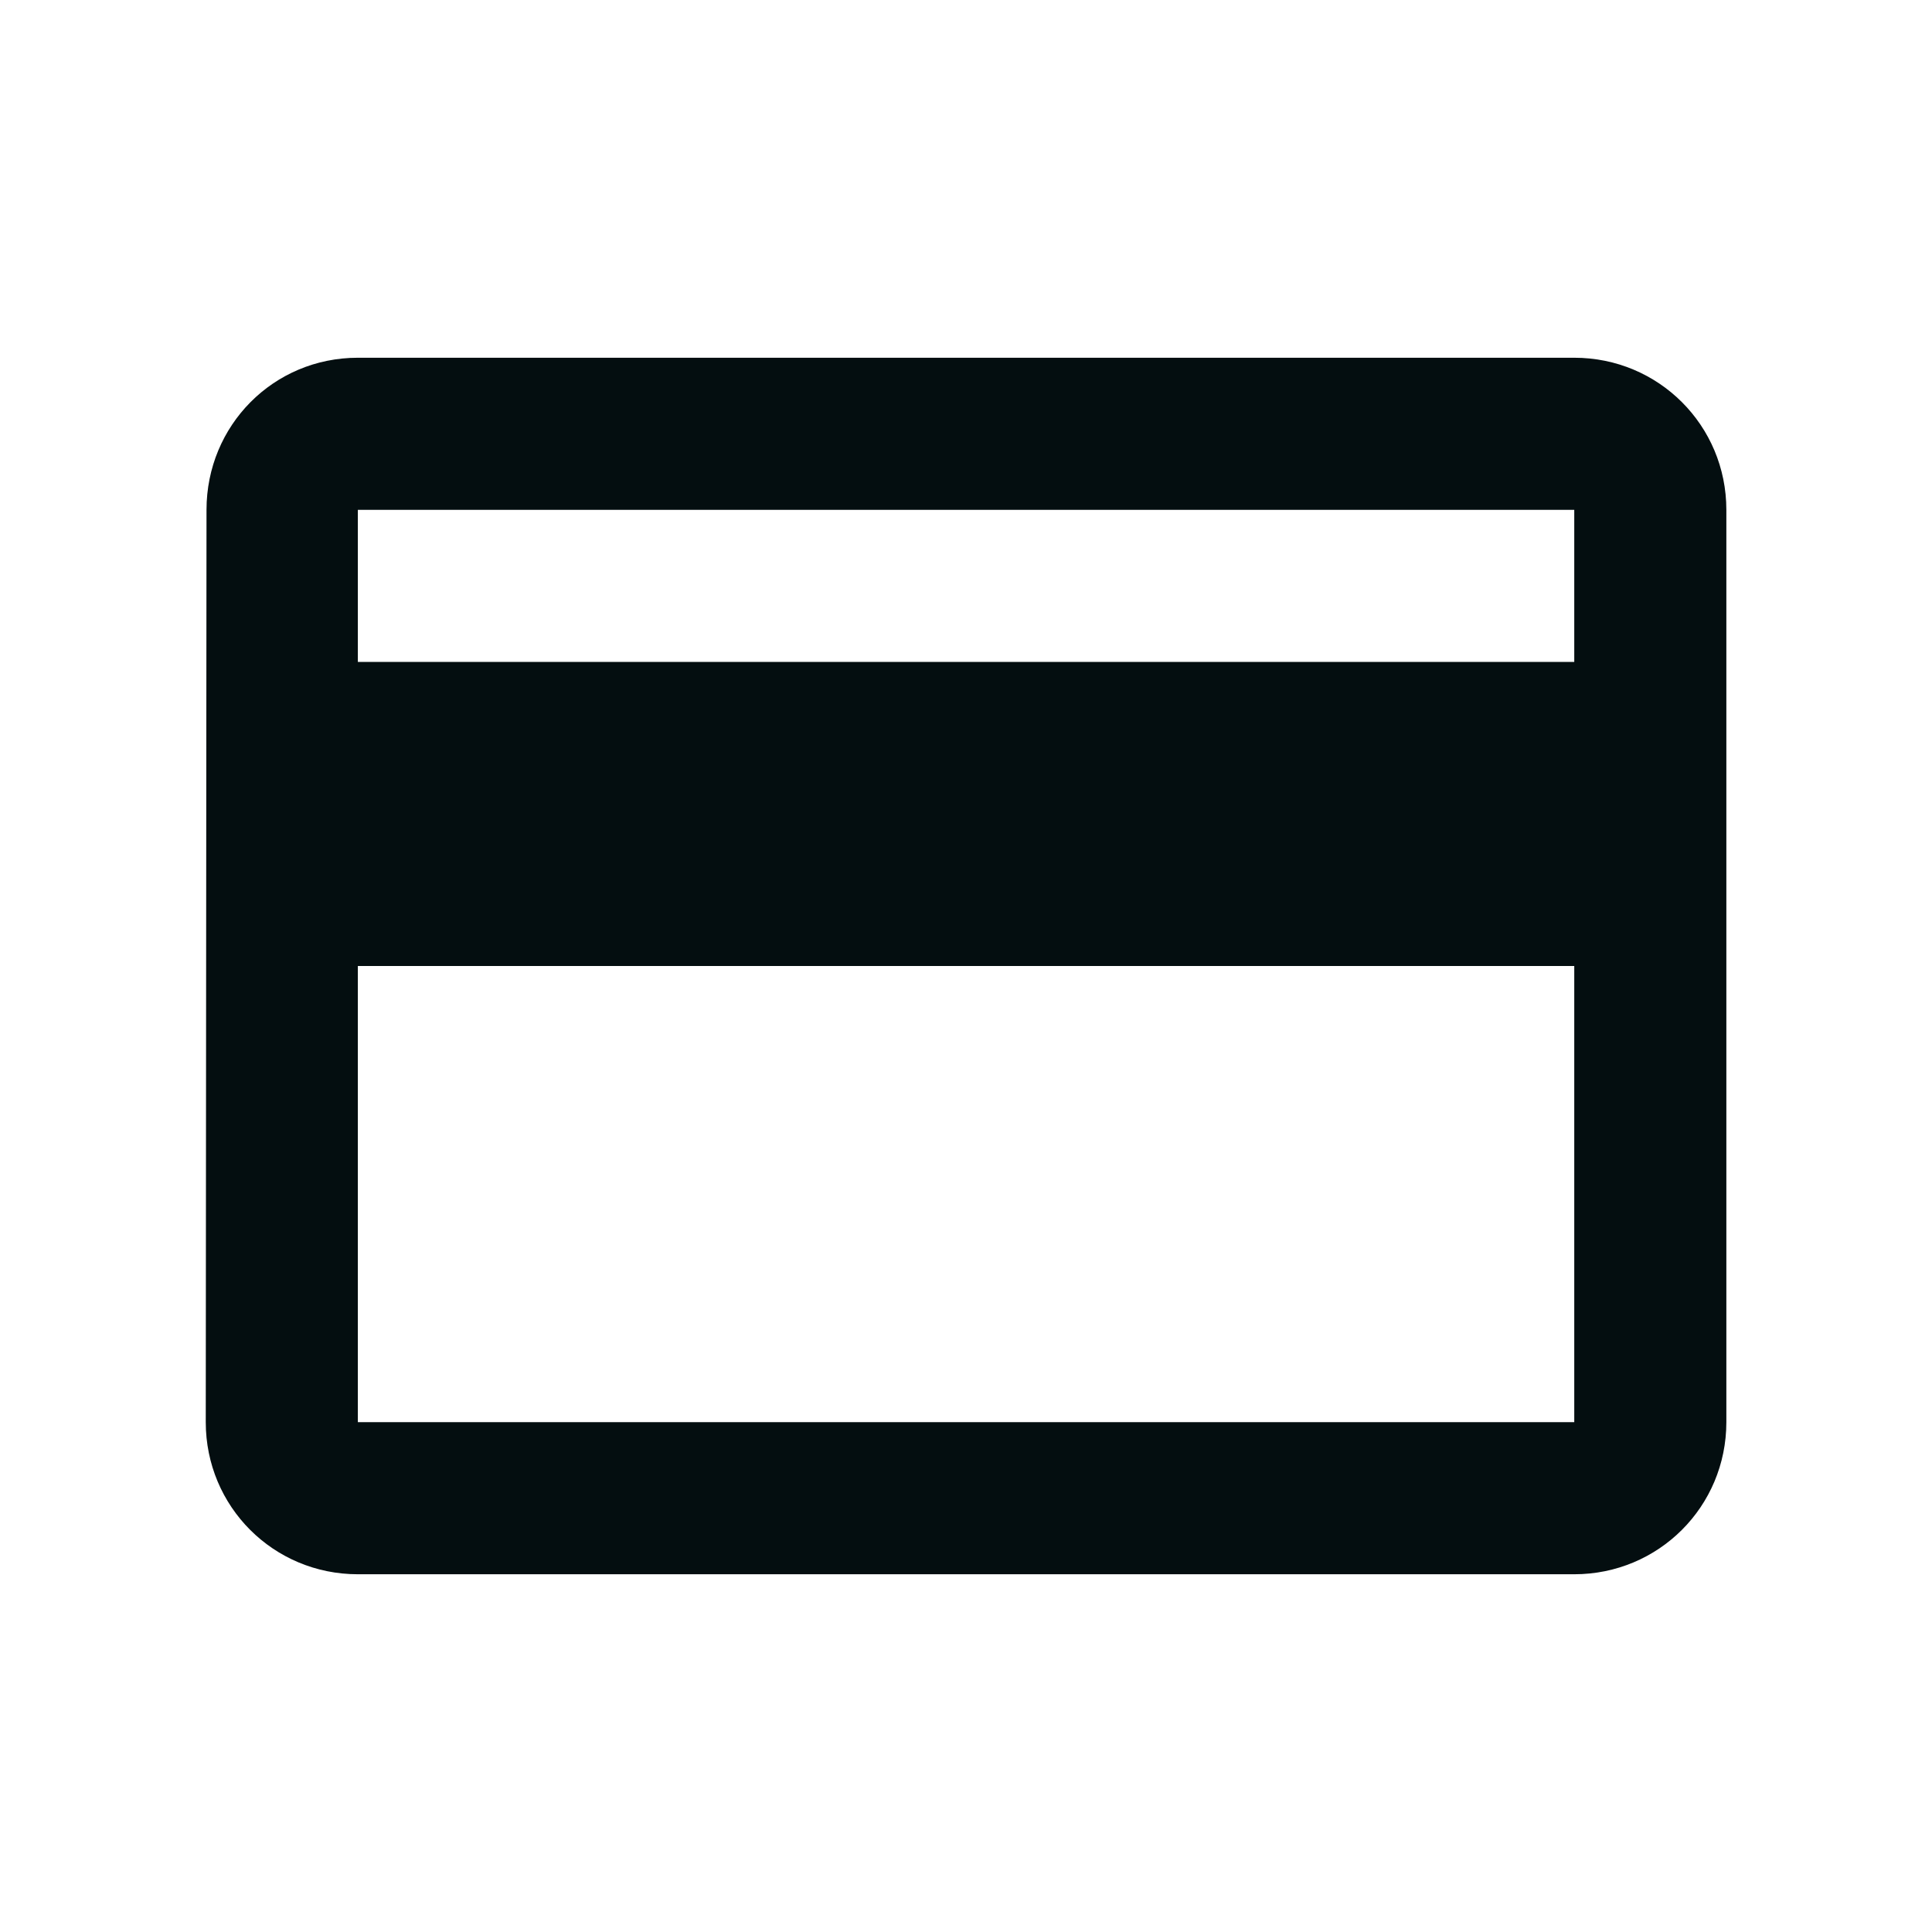 <svg width="18" height="18" viewBox="0 0 18 18" fill="none" xmlns="http://www.w3.org/2000/svg">
<path d="M14.667 3.333H3.334C2.547 3.333 1.924 3.964 1.924 4.75L1.917 13.25C1.917 14.036 2.547 14.667 3.334 14.667H14.667C15.453 14.667 16.084 14.036 16.084 13.25V4.75C16.084 3.964 15.453 3.333 14.667 3.333ZM14.667 13.25H3.334V9H14.667V13.25ZM14.667 6.167H3.334V4.75H14.667V6.167Z" fill="#040E10"/>
</svg>
